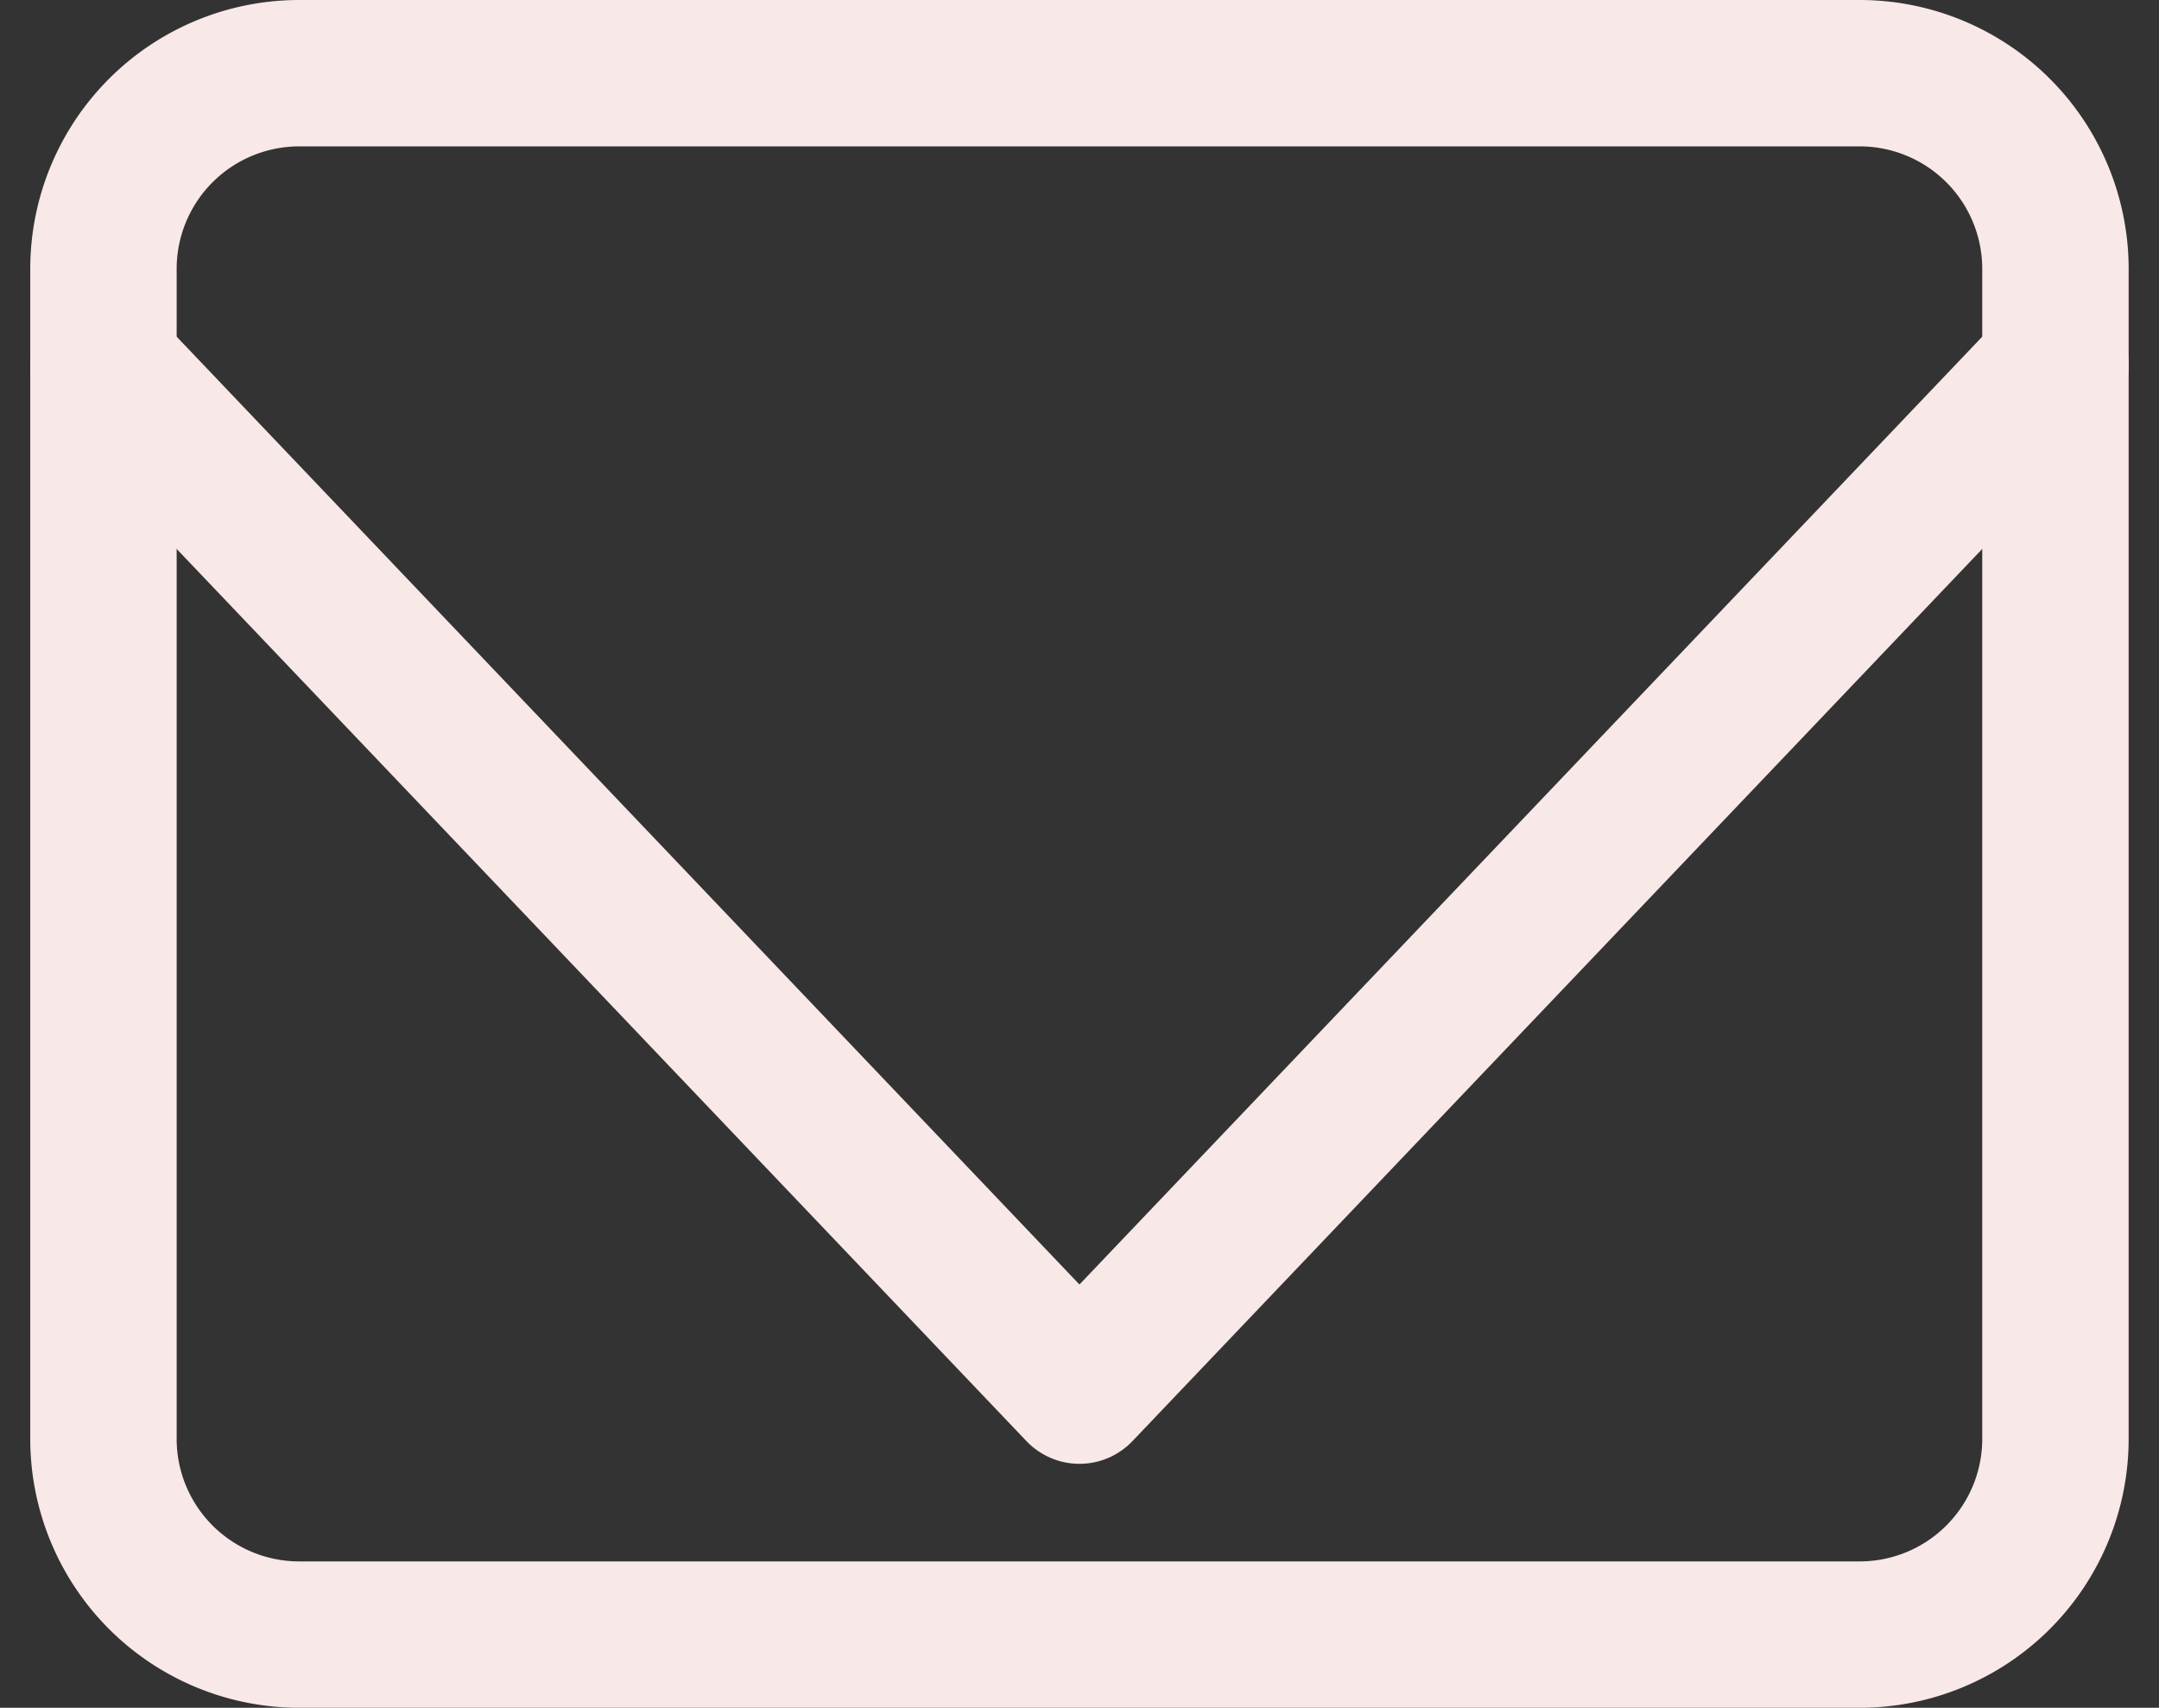<svg xmlns="http://www.w3.org/2000/svg" width="22.121" height="17.5"><rect width="100%" height="100%" fill="#333333" stroke="none"/><g data-name="Icon feather-mail" fill="none" stroke="#f9e8e8" stroke-linecap="round" stroke-linejoin="round" stroke-width="1.5"><path data-name="Path 15" d="M3.06.75h16a2.006 2.006 0 012 2v12a2.006 2.006 0 01-2 2h-16a2.006 2.006 0 01-2-2v-12a2.006 2.006 0 012-2z"/><path data-name="Path 16" d="M21.06 3.75l-10 10.5-10-10.5"/></g></svg>